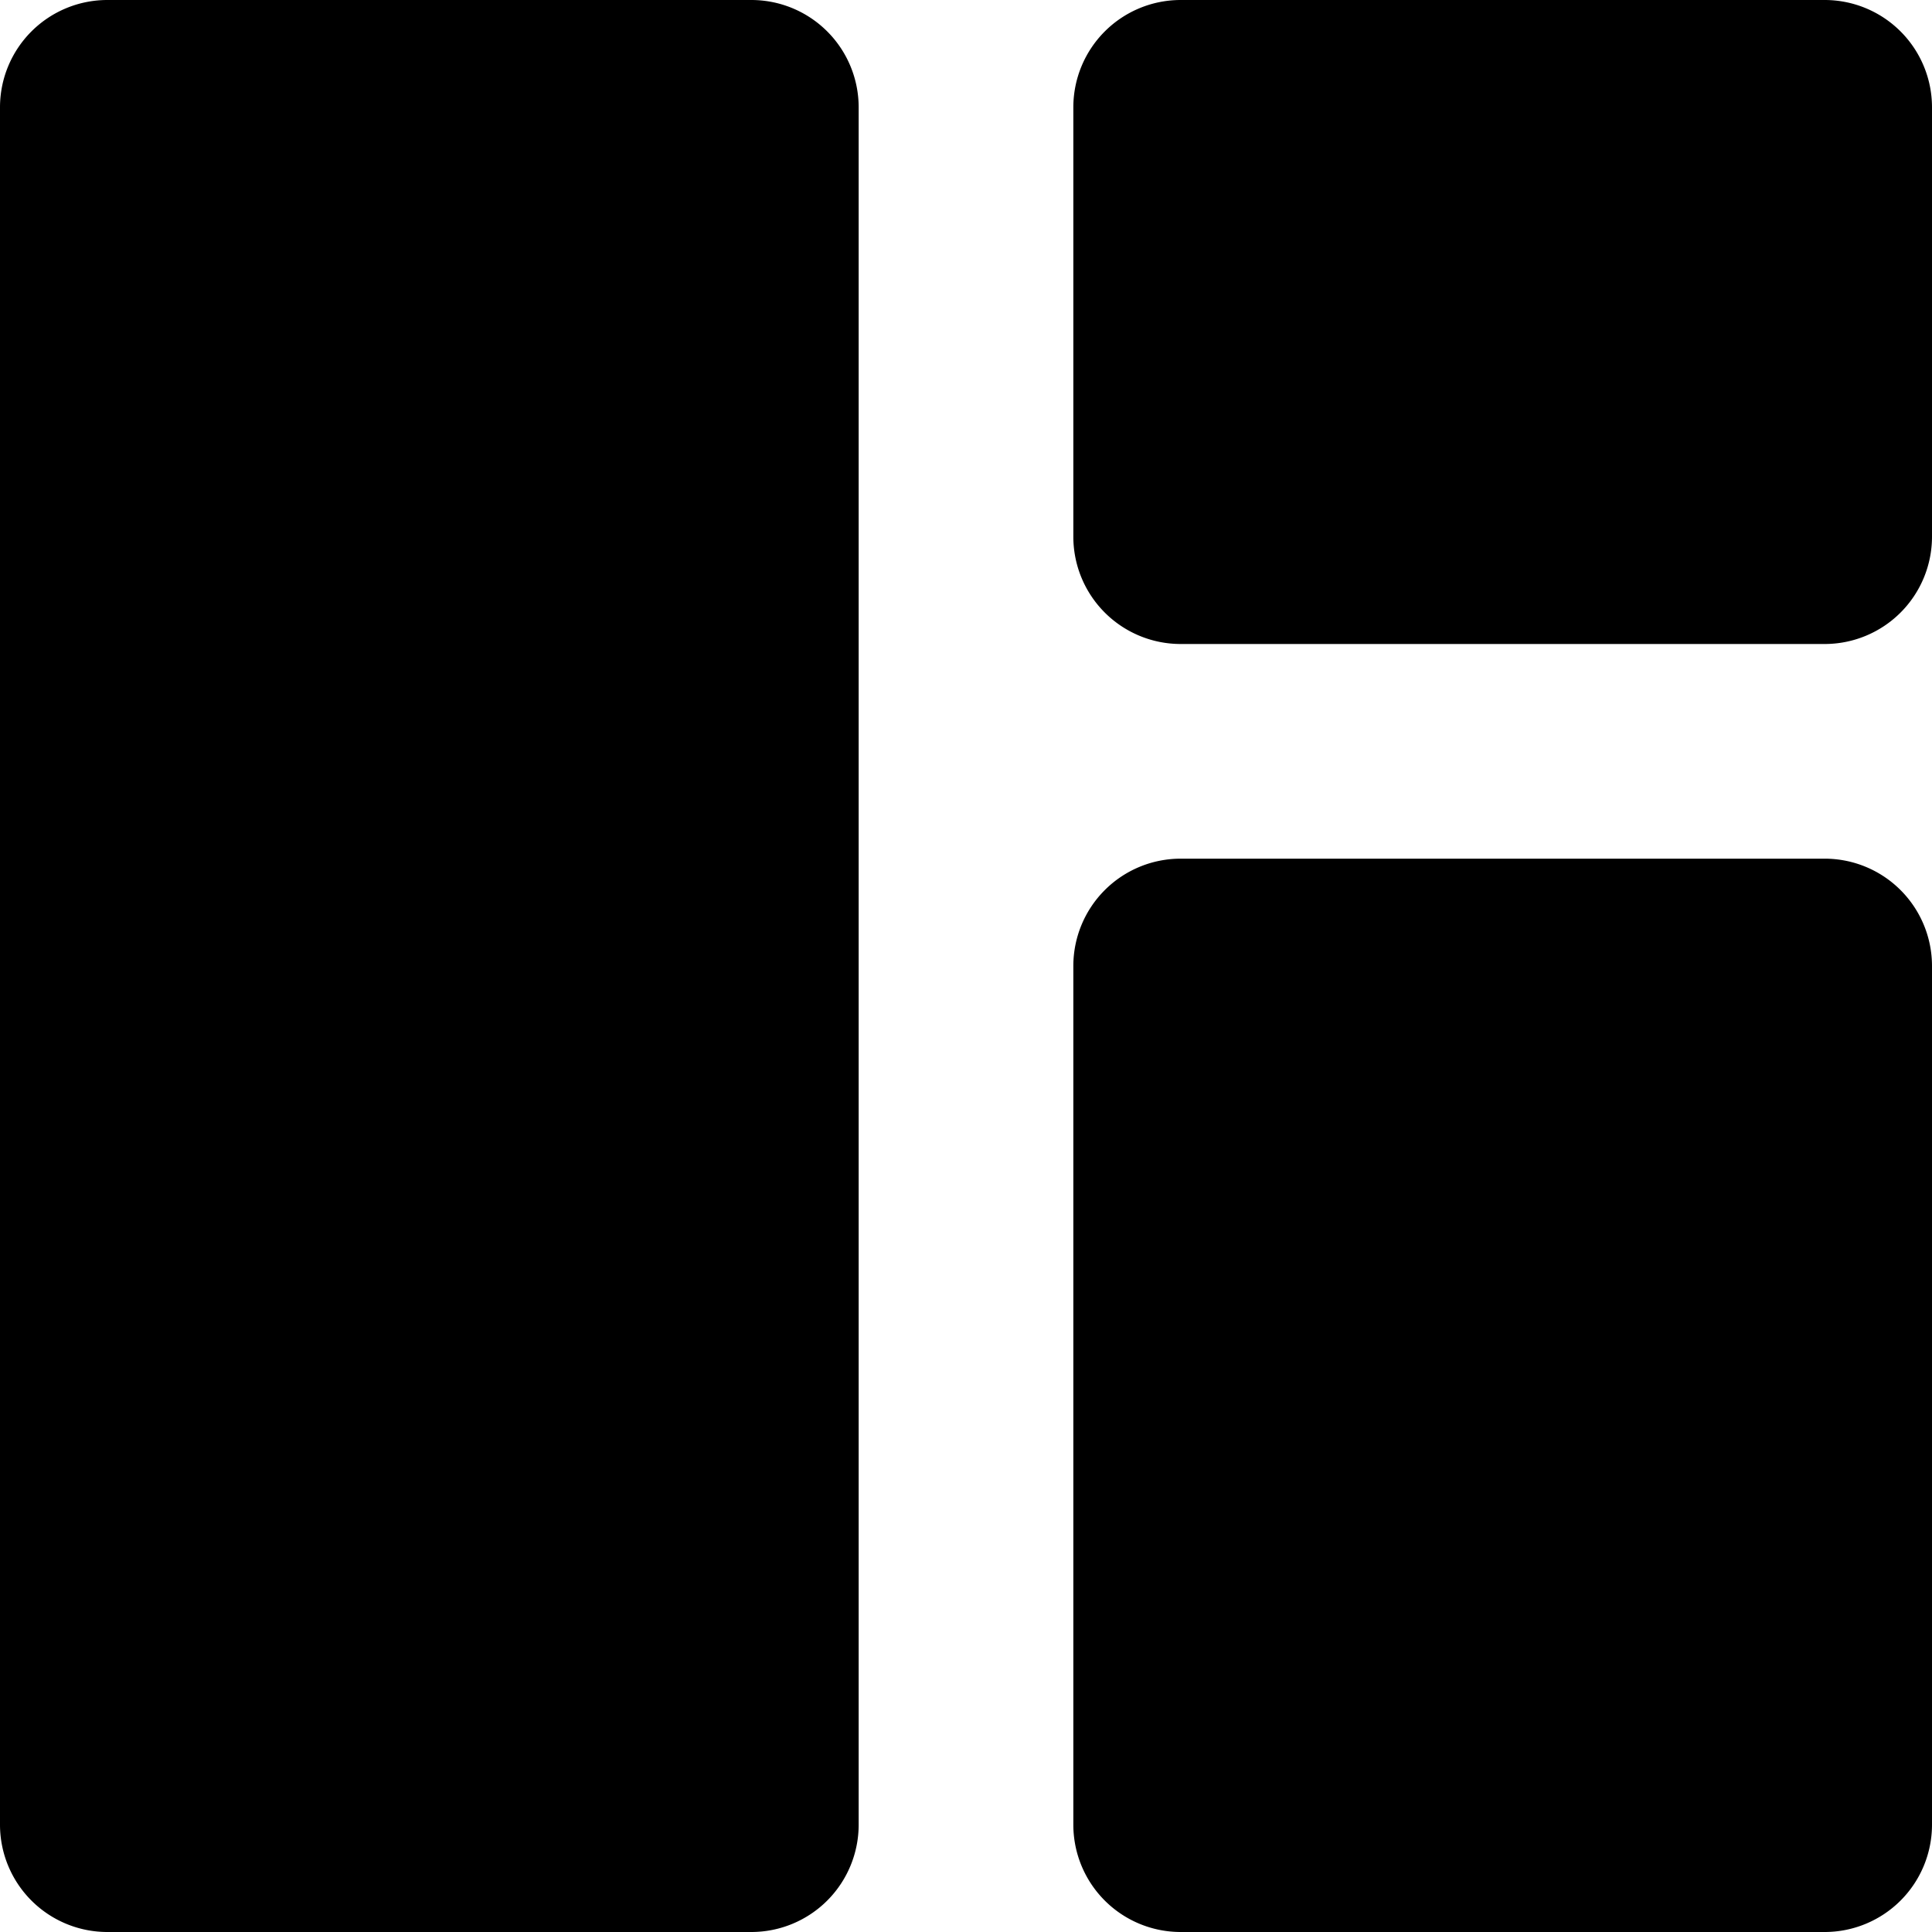 <svg xmlns="http://www.w3.org/2000/svg" class="ionicon" viewBox="0 0 18 18"><path data-name="Icon color" d="M17 18h-6a1 1 0 01-1-1V9a1 1 0 011-1h6a1 1 0 011 1v8a1 1 0 01-1 1zM7 18H1a1 1 0 01-1-1V1a1 1 0 011-1h6a1 1 0 011 1v16a1 1 0 01-1 1zM17 6h-6a1 1 0 01-1-1V1a1 1 0 011-1h6a1 1 0 011 1v4a1 1 0 01-1 1z"/></svg>